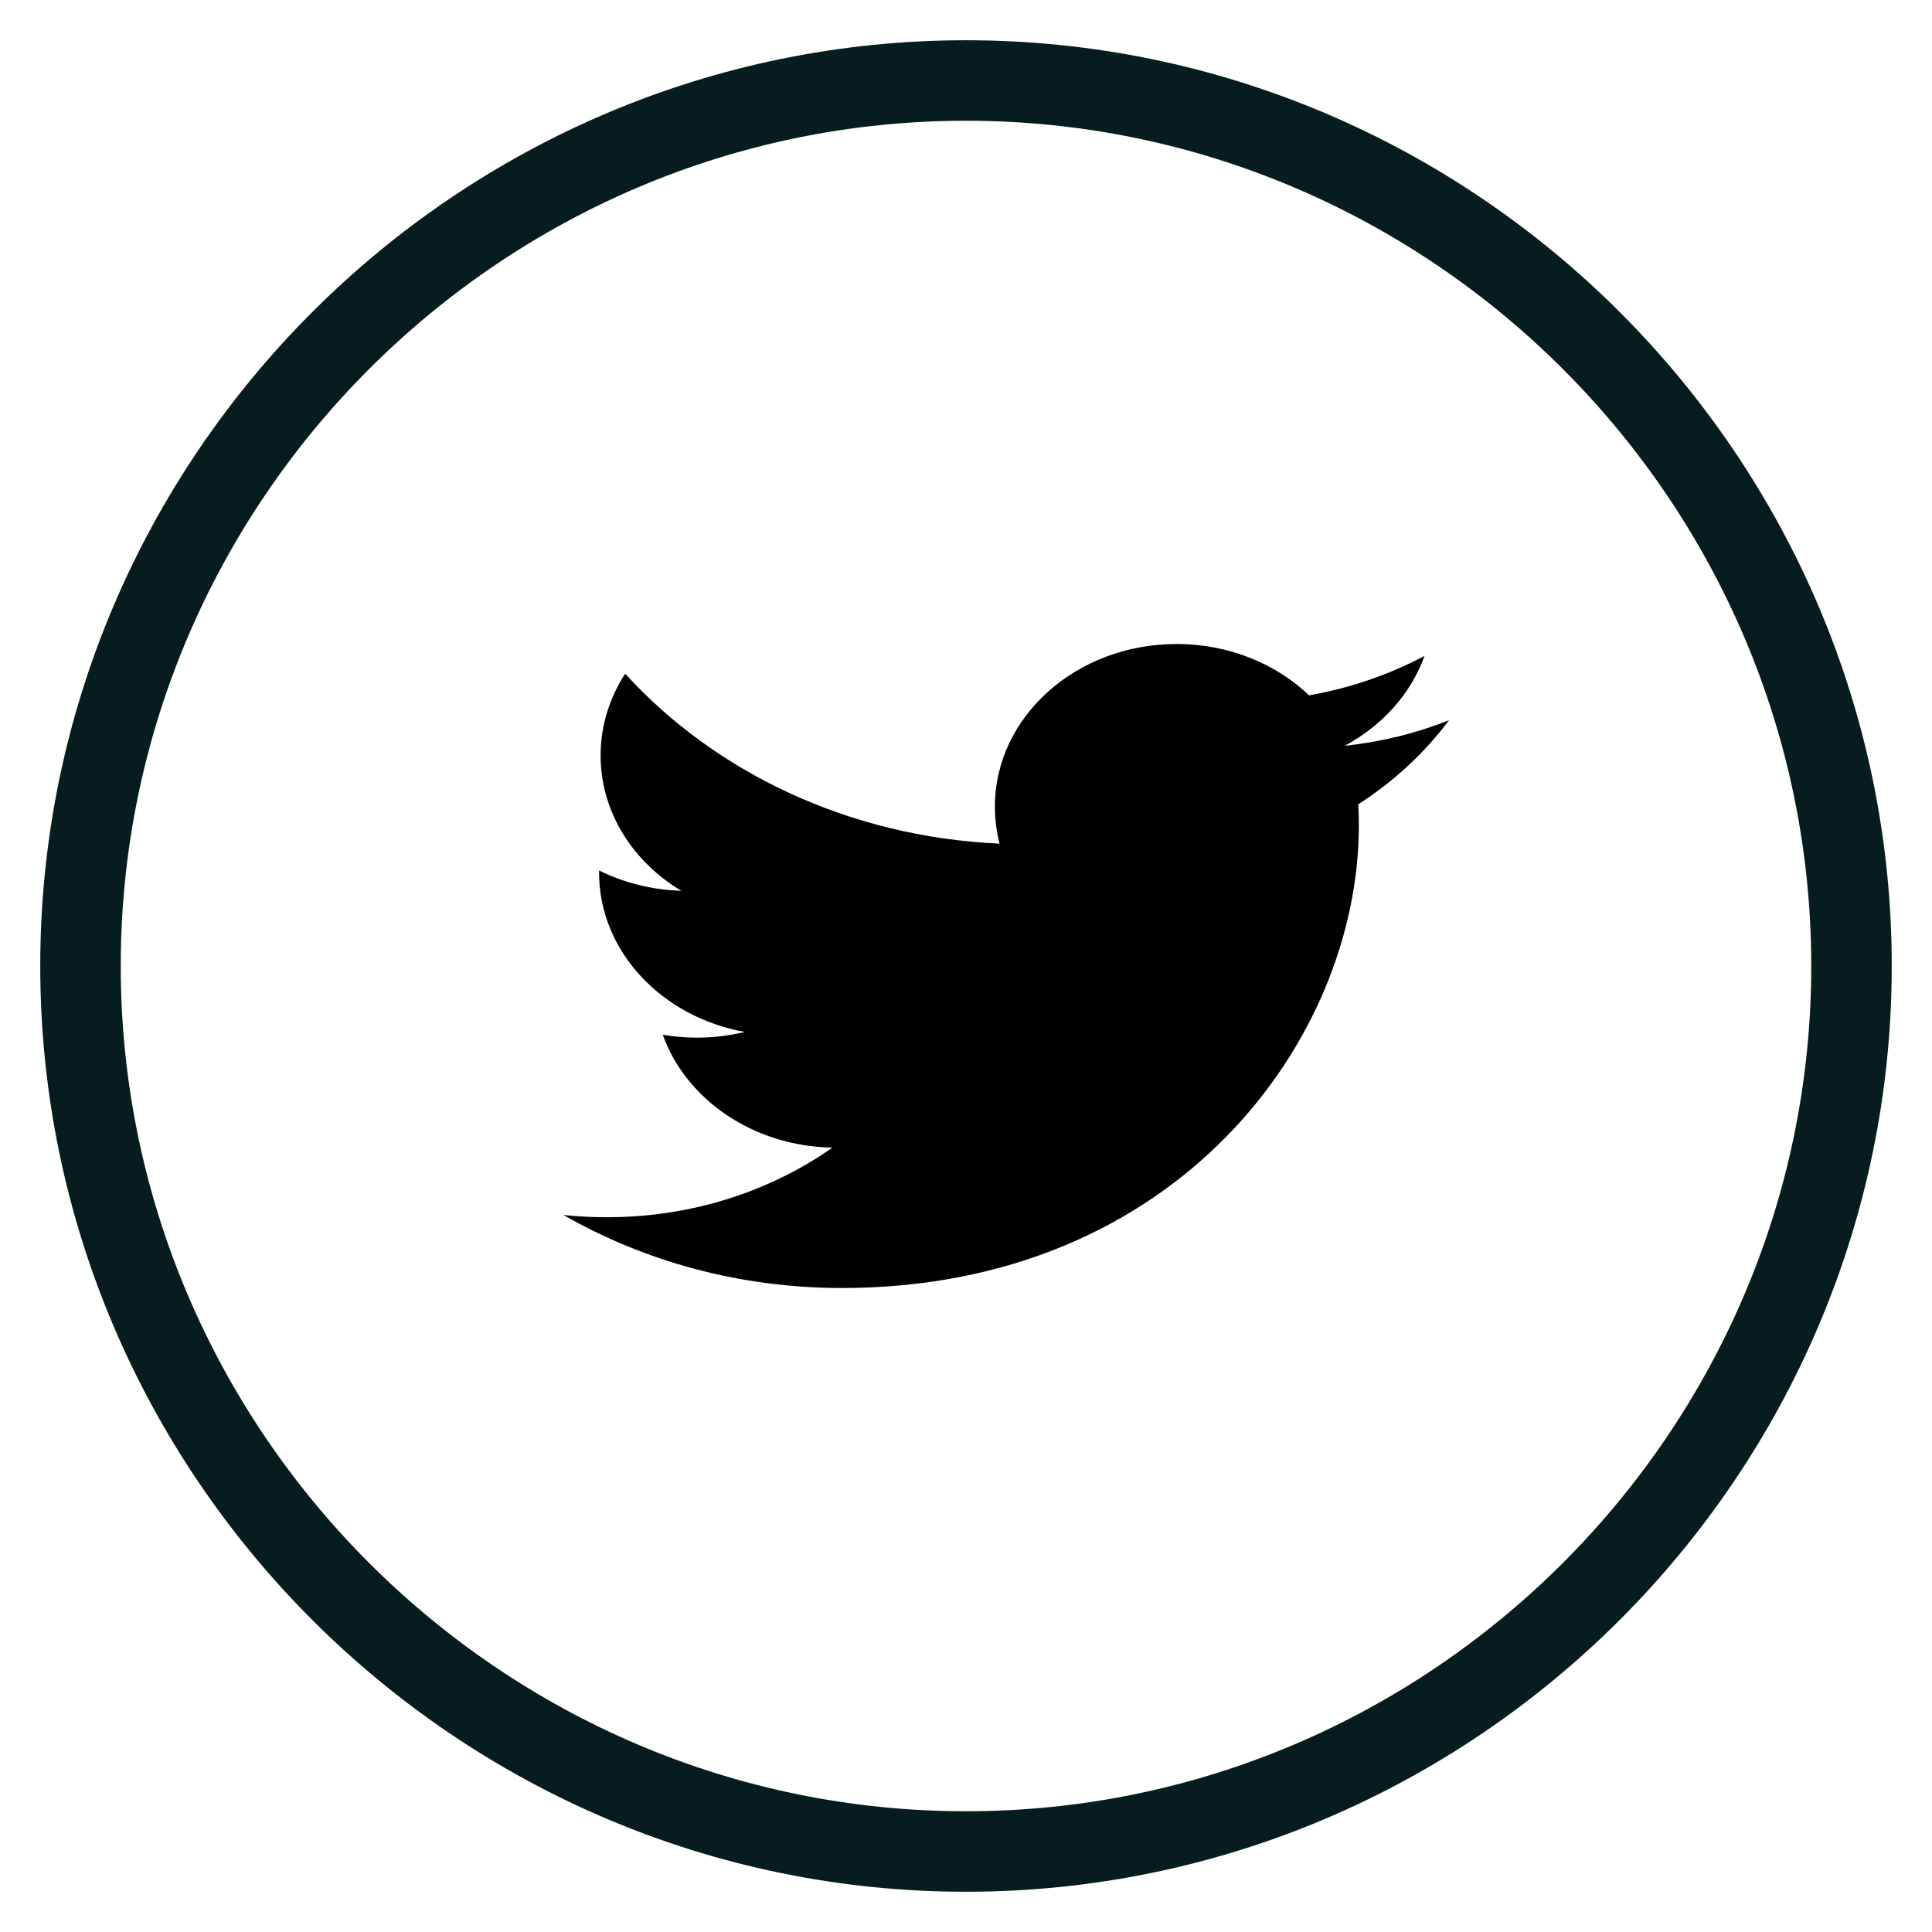<svg width="24" height="24" viewBox="0 0 24 24" fill="none" xmlns="http://www.w3.org/2000/svg">
<path d="M12 1C5.95 1 1 5.95 1 12C1 18.05 5.95 23 12 23C18.05 23 23 18.05 23 12C23 5.95 18.05 1 12 1Z" stroke="#071C1F" stroke-miterlimit="10"/>
<path d="M18 8.947C17.595 9.108 17.16 9.216 16.704 9.265C17.17 9.015 17.527 8.619 17.696 8.148C17.26 8.379 16.777 8.547 16.262 8.638C15.851 8.245 15.264 8 14.616 8C13.369 8 12.359 8.905 12.359 10.02C12.359 10.178 12.379 10.332 12.417 10.48C10.542 10.396 8.879 9.591 7.766 8.369C7.572 8.668 7.461 9.014 7.461 9.385C7.461 10.085 7.859 10.704 8.464 11.066C8.094 11.055 7.746 10.964 7.442 10.813C7.442 10.822 7.442 10.83 7.442 10.839C7.442 11.817 8.22 12.634 9.252 12.819C9.063 12.865 8.864 12.89 8.658 12.89C8.512 12.89 8.371 12.877 8.233 12.854C8.52 13.656 9.354 14.24 10.341 14.256C9.569 14.798 8.596 15.121 7.539 15.121C7.357 15.121 7.177 15.112 7 15.093C7.999 15.666 9.185 16 10.459 16C14.61 16 16.88 12.922 16.88 10.254C16.88 10.166 16.878 10.079 16.873 9.992C17.315 9.707 17.698 9.352 18 8.947Z" fill="black"/>
</svg>
